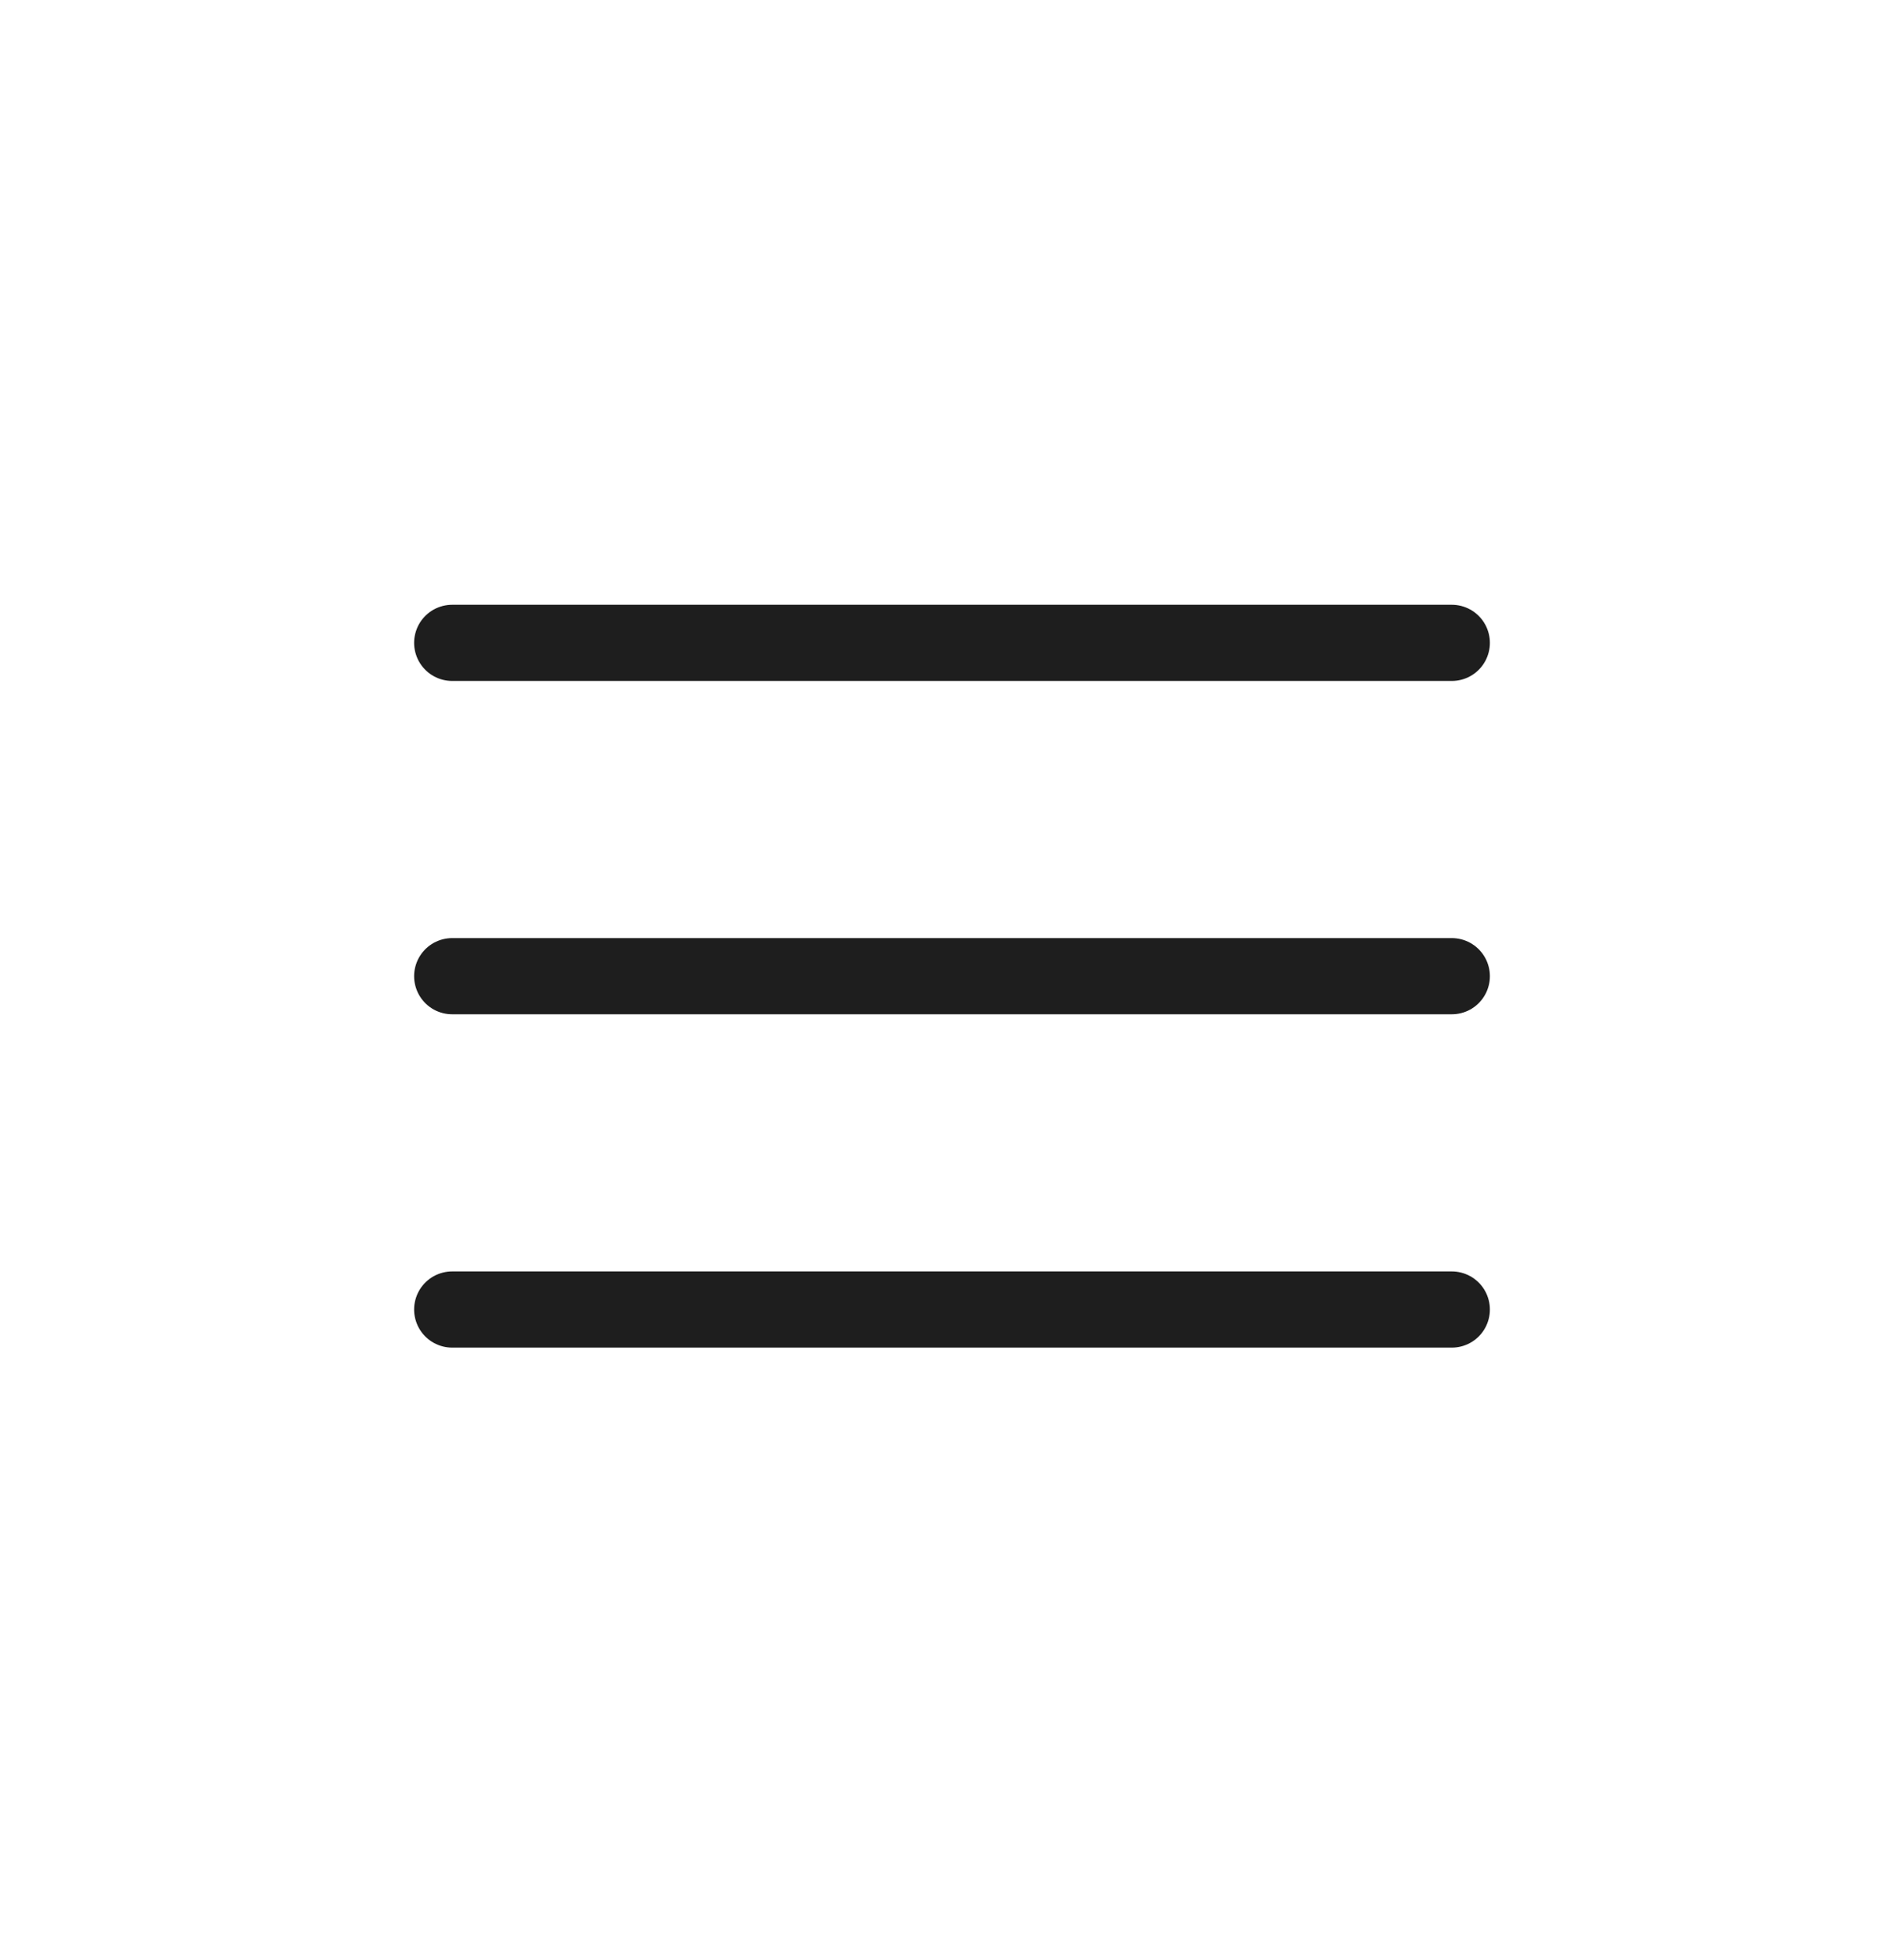 <svg width="40" height="41" viewBox="0 0 40 41" fill="none" xmlns="http://www.w3.org/2000/svg">
<path d="M9.5 20.5H30.5M9.5 13.5H30.5M9.5 27.5H30.5" stroke="#1E1E1E" stroke-width="1.6" stroke-linecap="round" stroke-linejoin="round"/>
</svg>

